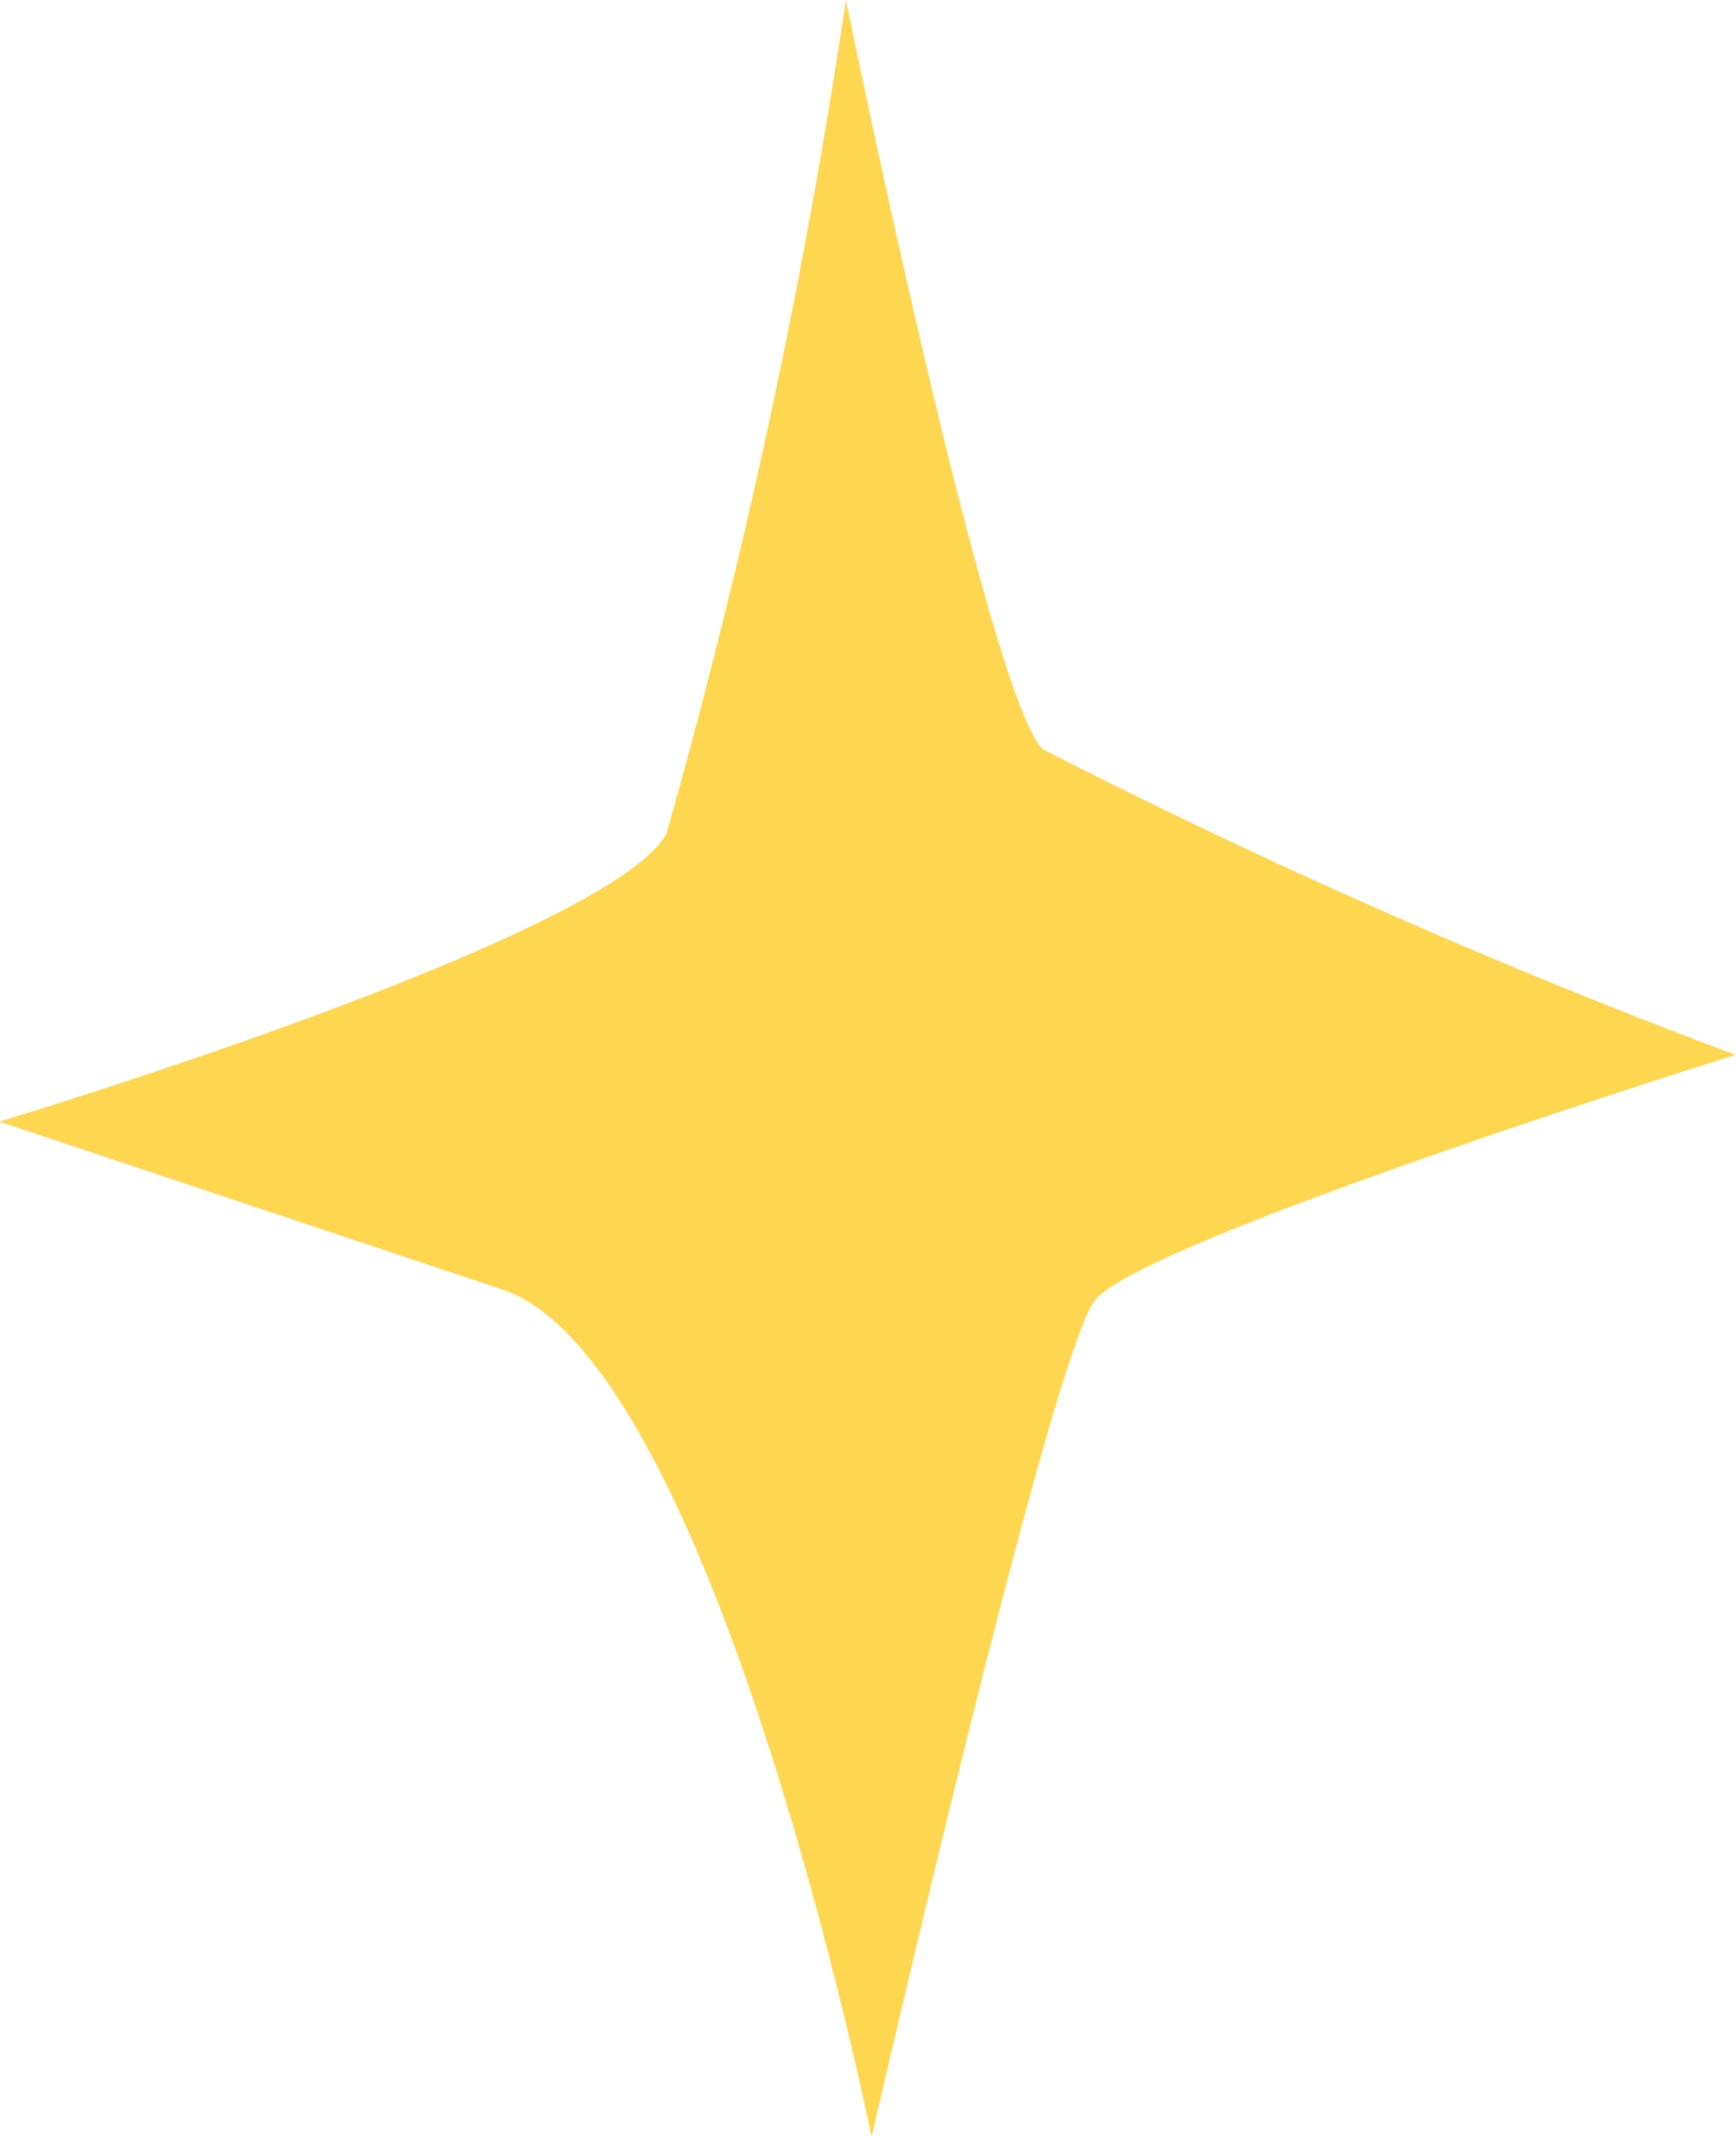 <svg xmlns="http://www.w3.org/2000/svg" width="11.476" height="14.12" viewBox="0 0 11.476 14.12">
  <path id="Trazado_2824" data-name="Trazado 2824" d="M2841.529,1109.223s.935,4.58,1.3,4.95a44.047,44.047,0,0,0,4.58,2.02s-3.94,1.231-4.236,1.624-1.474,5.526-1.474,5.526-1.038-5.132-2.441-5.6l-3.325-1.109s4.015-1.206,4.409-1.9A43.7,43.7,0,0,0,2841.529,1109.223Z" transform="translate(-2835.937 -1109.223)" fill="#fed64f"/>
</svg>
